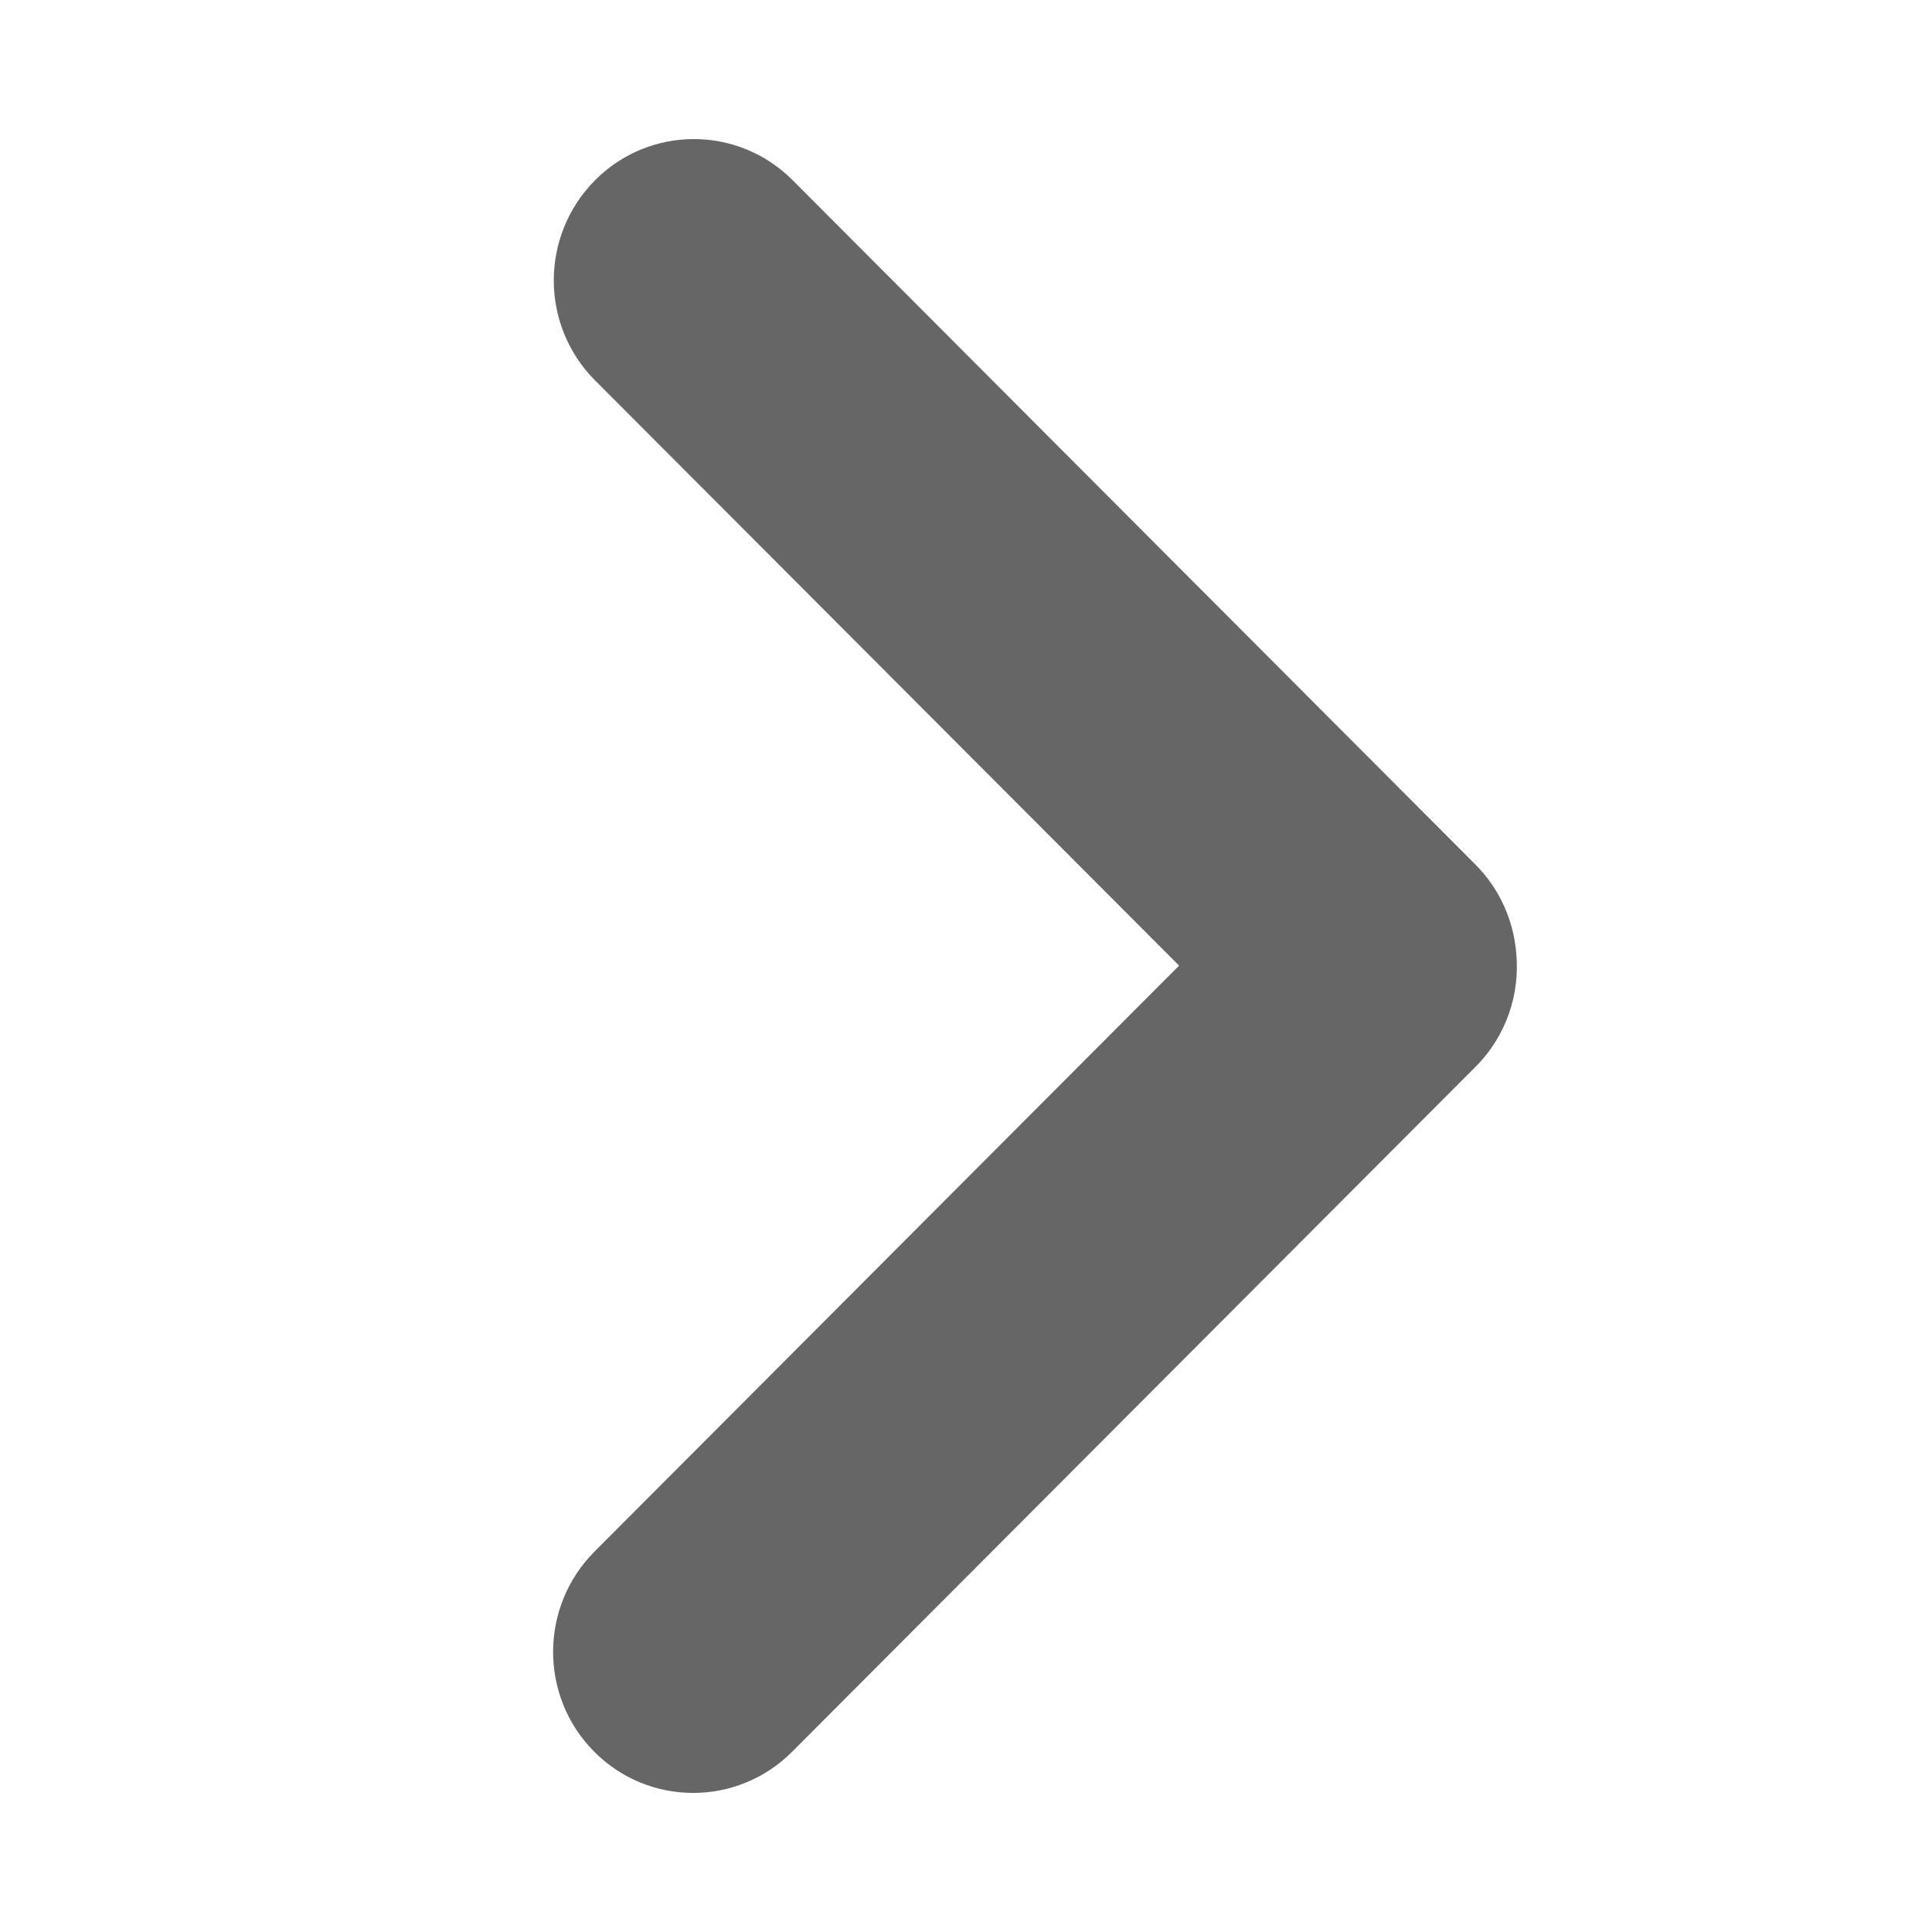 <svg width="10" height="10" viewBox="0 0 10 10" fill="none" xmlns="http://www.w3.org/2000/svg">
<path fill-rule="evenodd" clip-rule="evenodd" d="M6.103 4.998L3.077 8.031C2.793 8.316 2.791 8.779 3.074 9.065C3.356 9.351 3.816 9.352 4.1 9.067L7.637 5.522C7.798 5.361 7.868 5.144 7.848 4.933C7.834 4.766 7.764 4.602 7.636 4.474L4.103 0.933C3.819 0.648 3.36 0.649 3.078 0.935C2.795 1.222 2.796 1.684 3.08 1.969L6.103 4.998Z" fill="#666666"/>
</svg>
